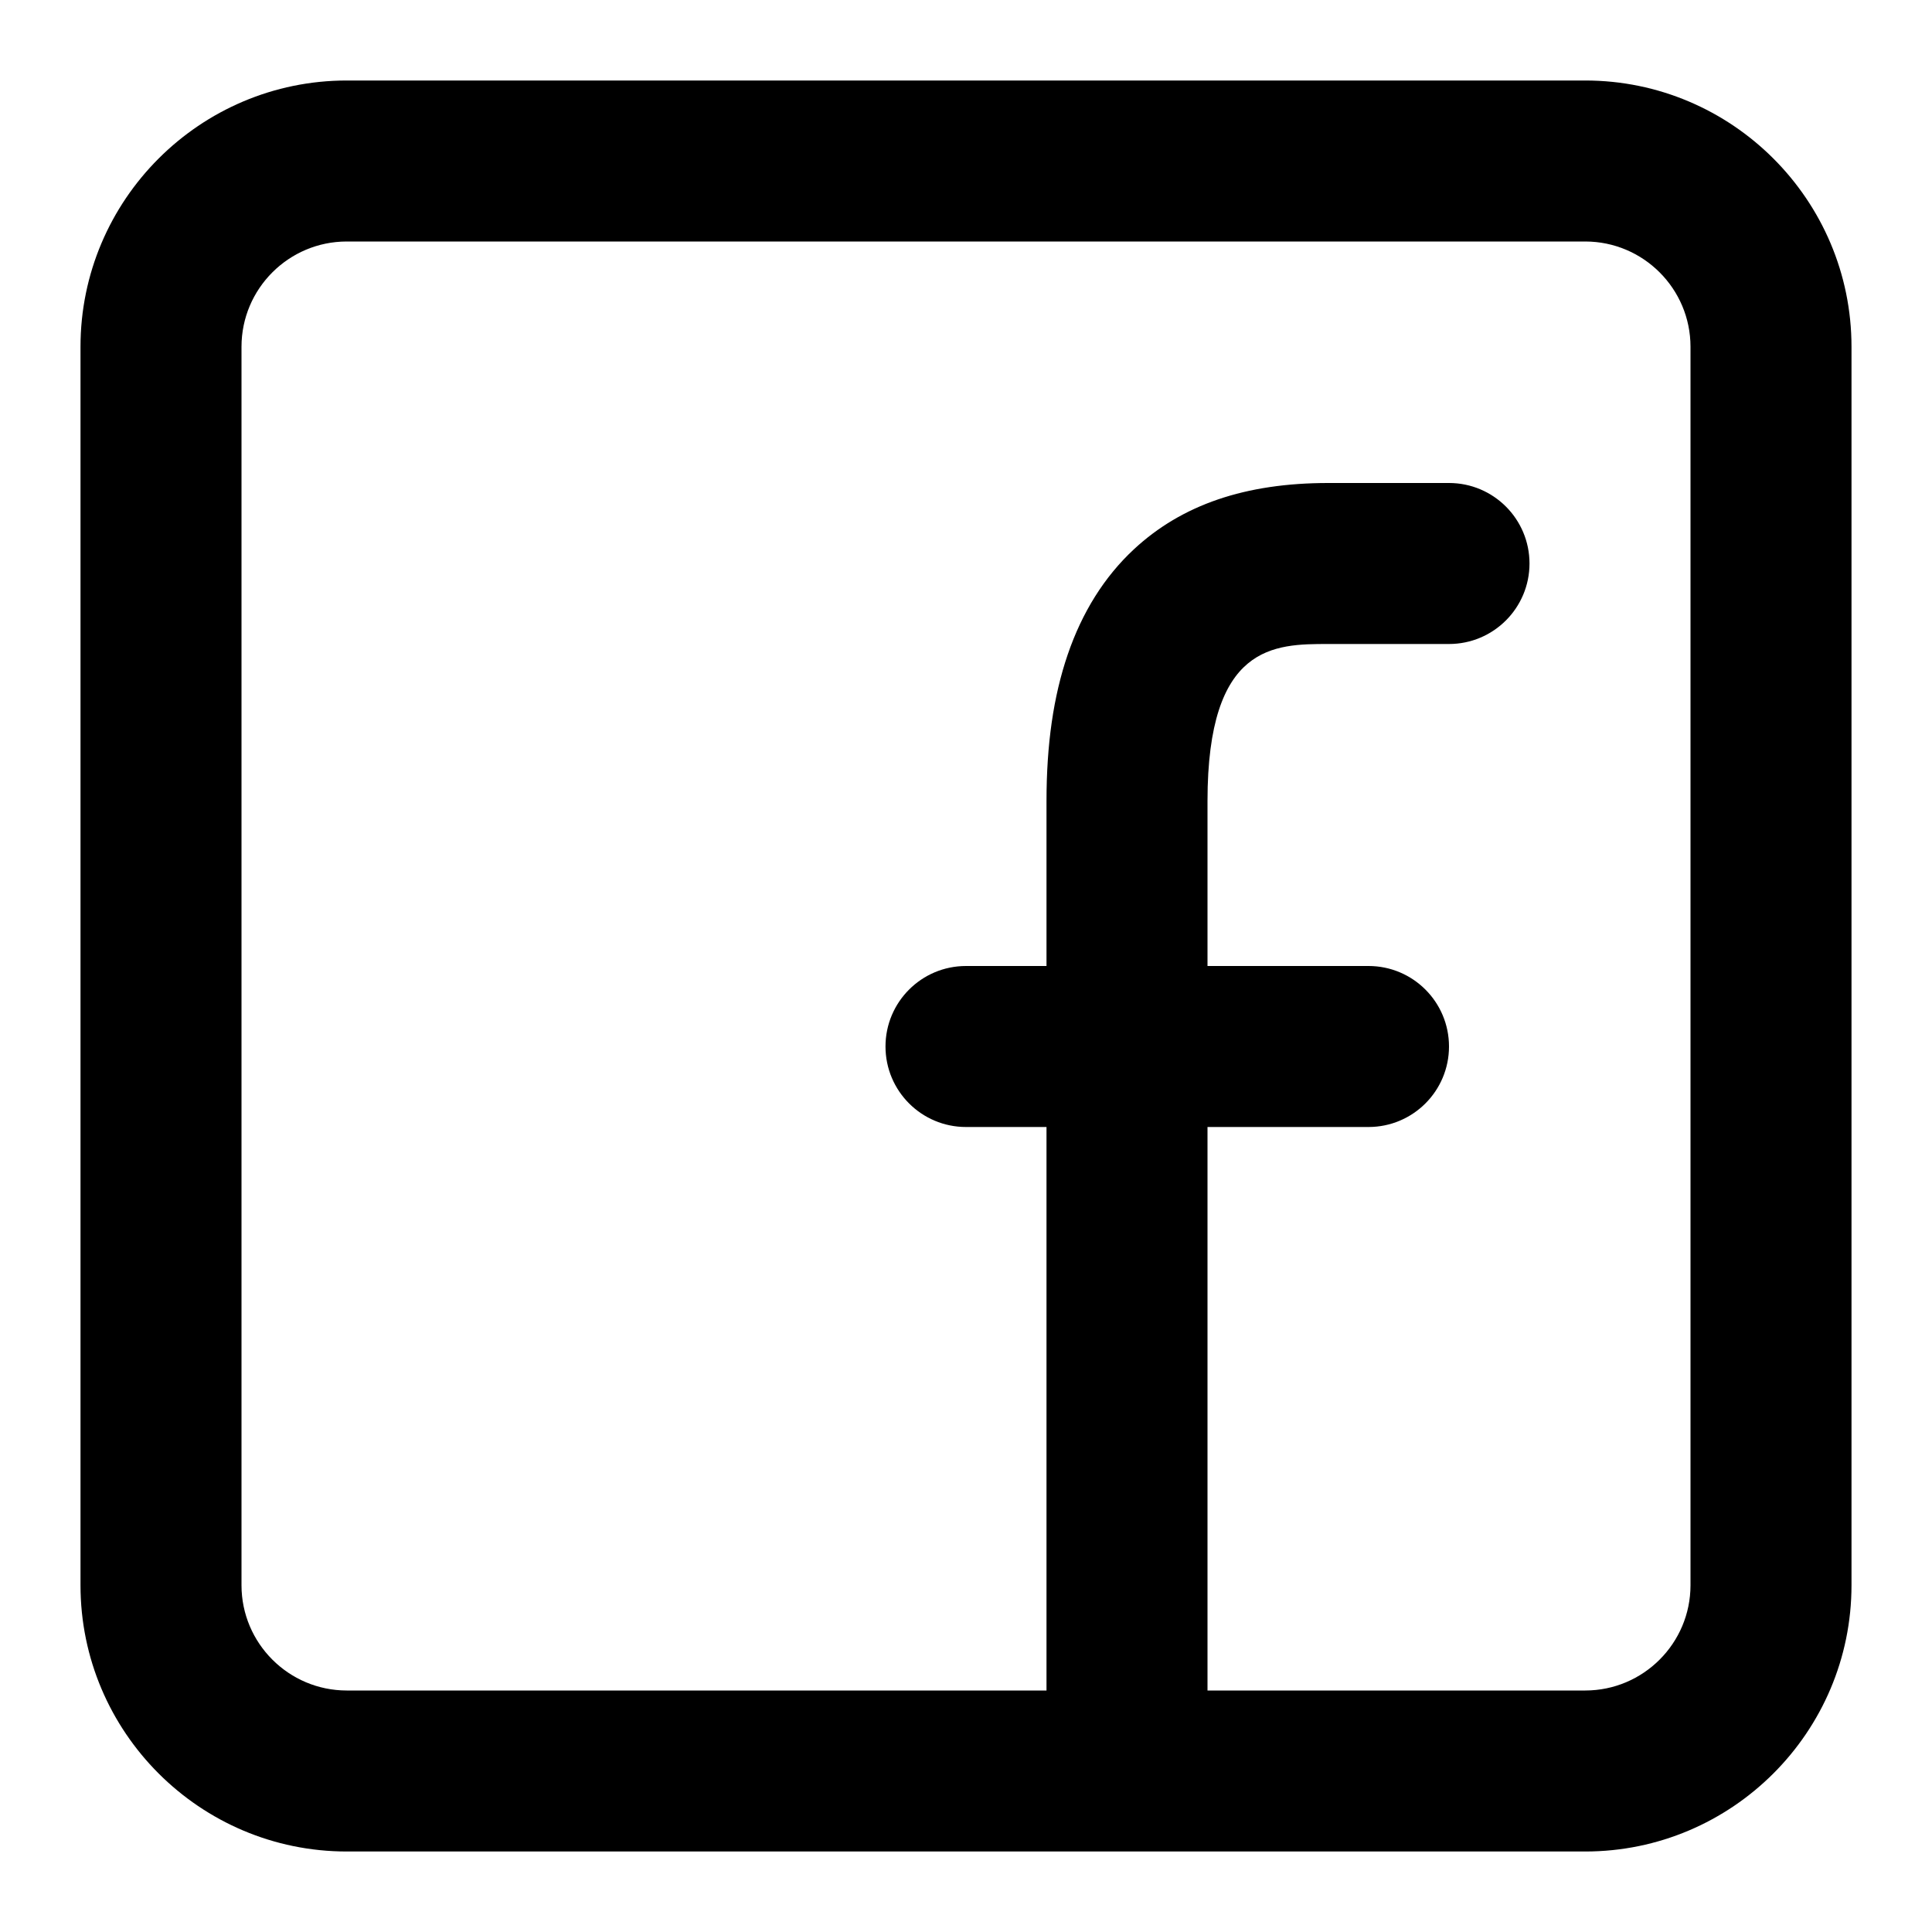 <?xml version="1.0" encoding="utf-8"?>
<!-- Generator: Adobe Illustrator 28.0.0, SVG Export Plug-In . SVG Version: 6.00 Build 0)  -->
<svg version="1.1" id="圖層_1" xmlns="http://www.w3.org/2000/svg" xmlns:xlink="http://www.w3.org/1999/xlink" x="0px" y="0px"
	 viewBox="0 0 1200 1200" enable-background="new 0 0 1200 1200" xml:space="preserve">
<path d="M984.615,50H215.385C124.191,50,50,124.191,50,215.385v769.23
	C50,1075.809,124.191,1150,215.385,1150h769.23C1075.809,1150,1150,1075.809,1150,984.615V215.385
	C1150,124.191,1075.809,50,984.615,50z M1050,984.615C1050,1020.669,1020.669,1050,984.615,1050H750V700h100
	c27.614,0,50-22.386,50-50s-22.386-50-50-50H750V497.586C750,400,791.585,400,825,400h75
	c27.614,0,50-22.386,50-50s-22.386-50-50-50h-75c-51.446,0-90.944,13.482-120.753,41.218
	c-18.264,16.994-32.096,39.015-41.112,65.452C654.297,432.587,650,462.325,650,497.586V600h-50
	c-27.614,0-50,22.386-50,50s22.386,50,50,50h50v350H215.385C179.331,1050,150,1020.669,150,984.615V215.385
	C150,179.331,179.331,150,215.385,150h769.23C1020.669,150,1050,179.331,1050,215.385V984.615z"/>
</svg>
